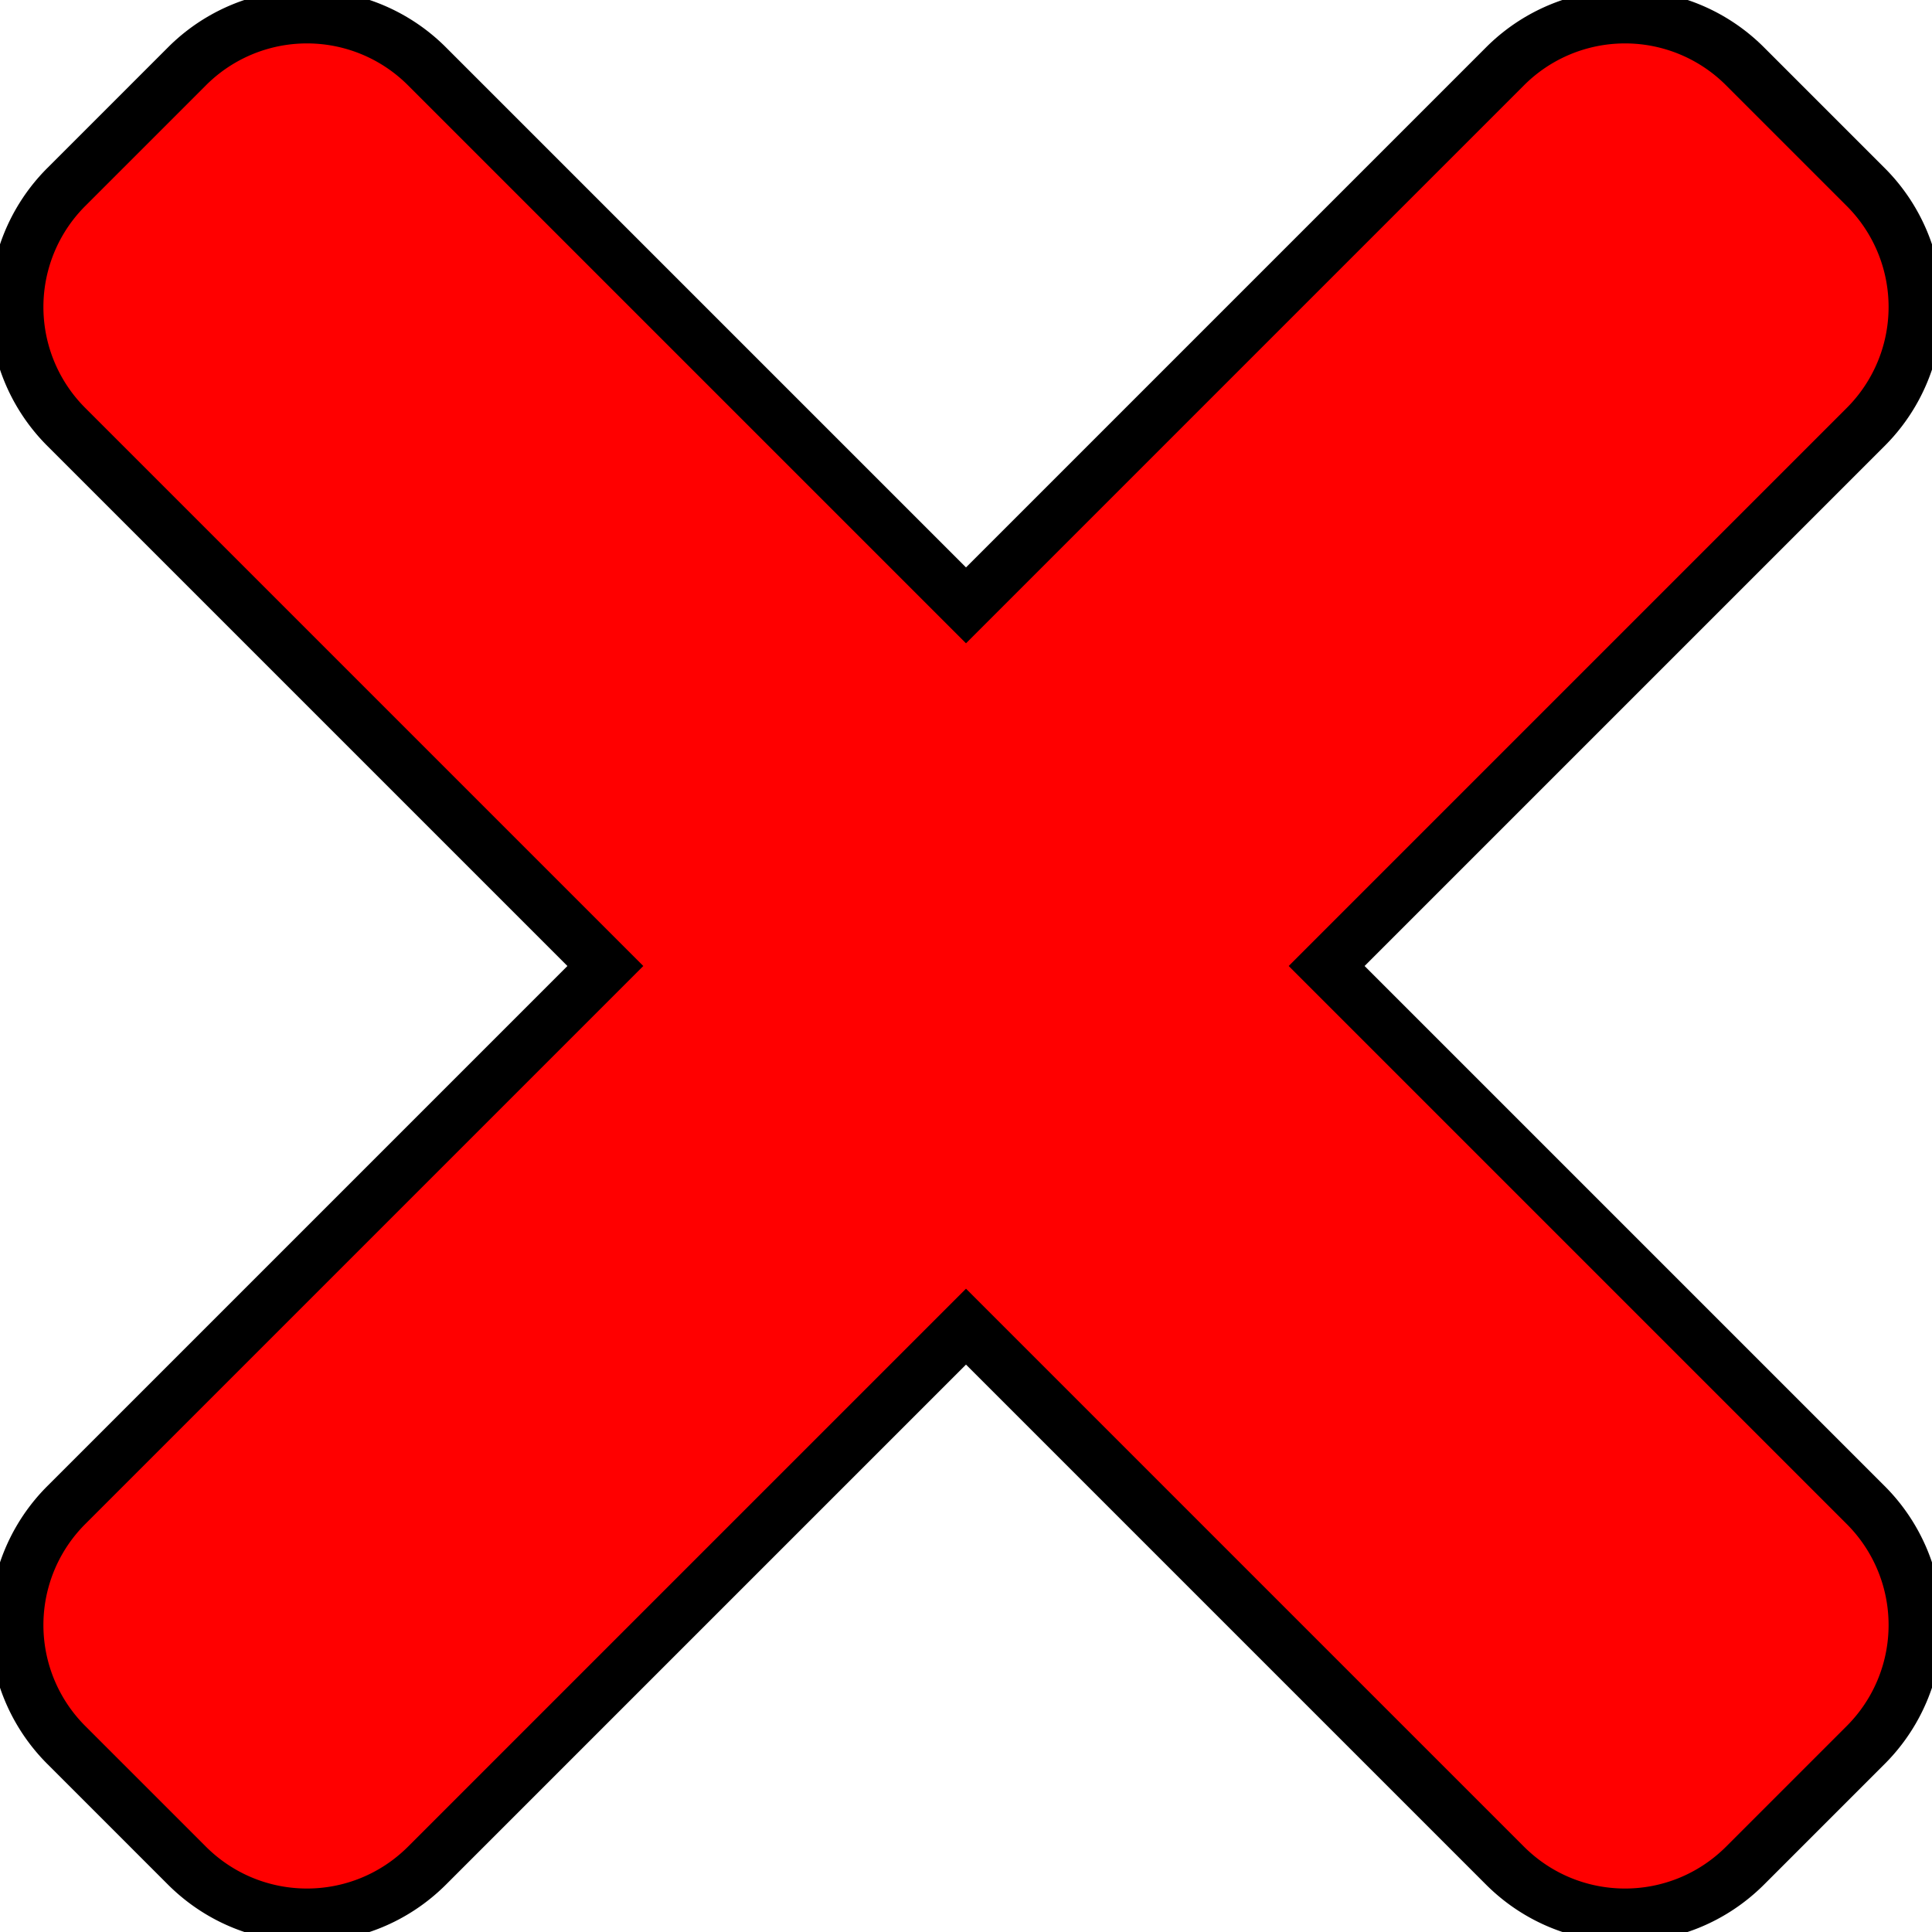 <svg xmlns="http://www.w3.org/2000/svg" width="12" height="12" viewBox="0 0 9 9" color-interpolation-filters="sRGB" fill="none" fill-rule="evenodd" font-size="12" overflow="visible" stroke-linecap="square" stroke-miterlimit="3"><path d="M6.18 4.5l2.51-2.51a.79.79 0 000-1.12L8.13.31a.79.79 0 00-1.12 0L4.5 2.82 1.99.31a.79.79 0 00-1.12 0L.31.87a.79.79 0 000 1.12L2.82 4.5.31 7.01a.79.79 0 000 1.12l.56.56c.31.31.81.31 1.12 0L4.5 6.18l2.51 2.51c.31.31.81.31 1.12 0l.56-.56a.79.79 0 000-1.12L6.18 4.5z" fill="red" stroke="#000" stroke-linecap="butt" stroke-width=".25"/></svg>
